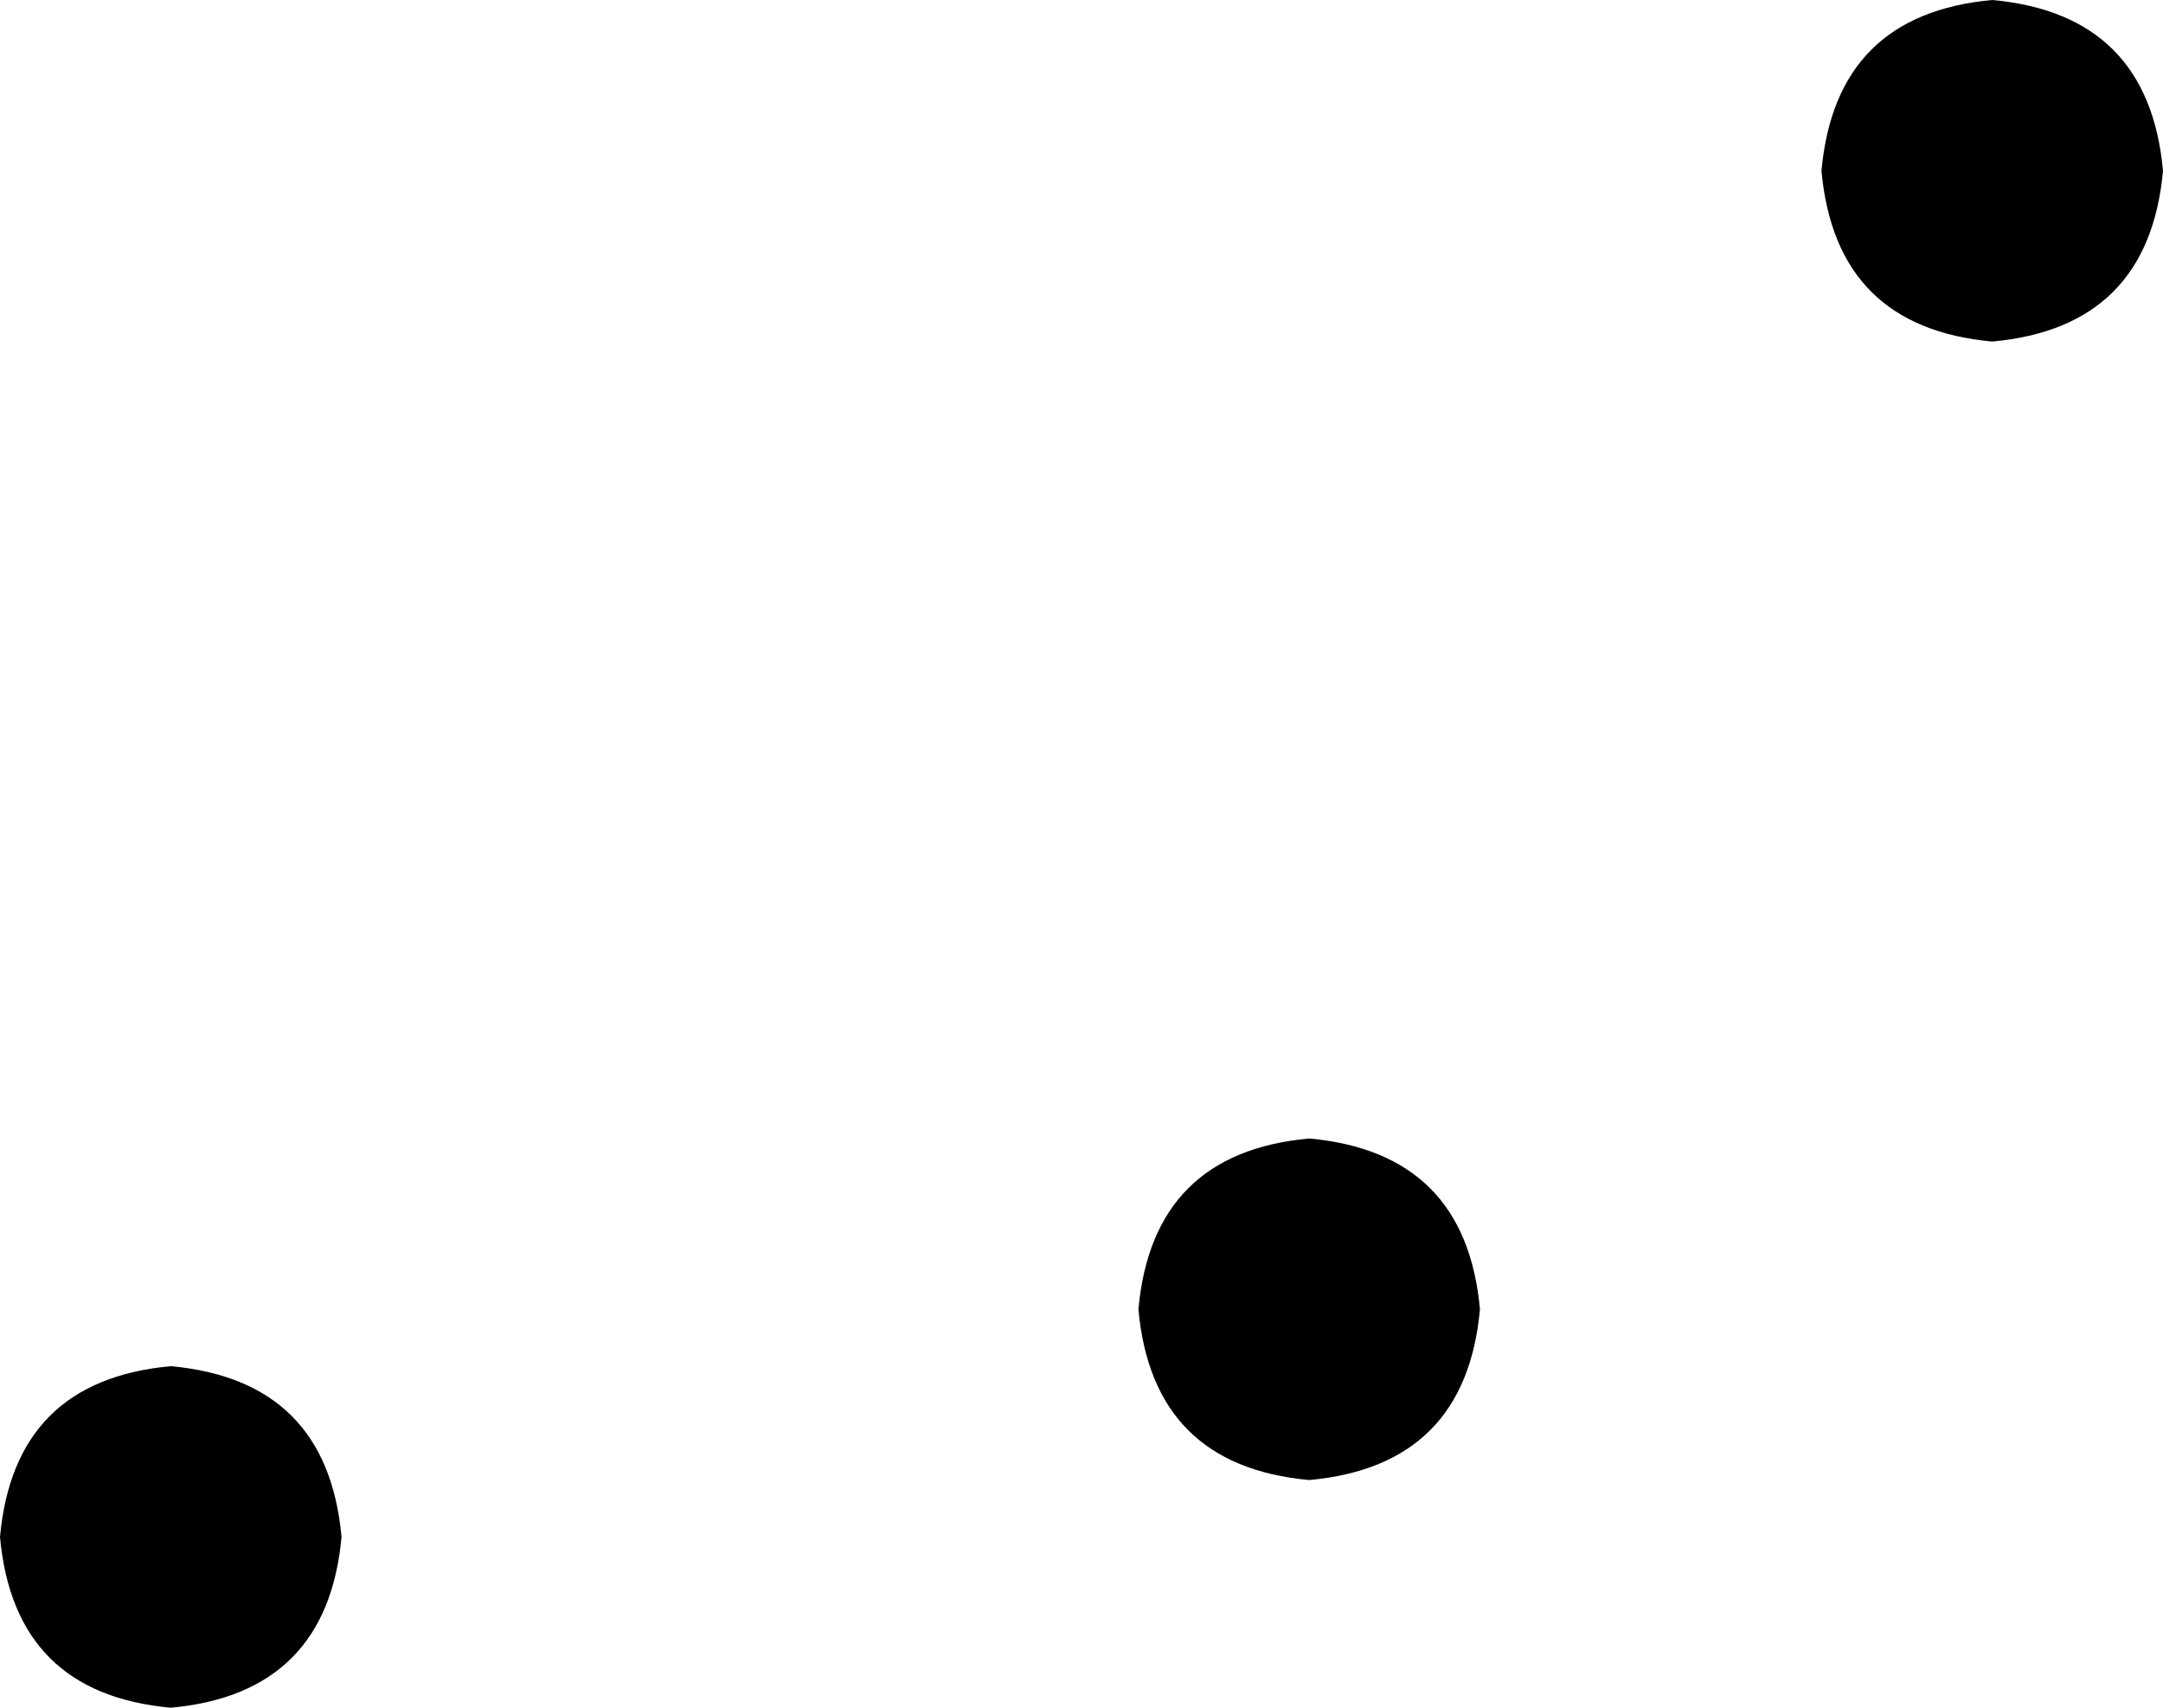 <svg xmlns="http://www.w3.org/2000/svg" viewBox="0 0 304 240">
    <path d="M 256 24 Q 258 2 280 0 Q 302 2 304 24 Q 302 46 280 48 Q 258 46 256 24 L 256 24 Z M 160 184 Q 162 162 184 160 Q 206 162 208 184 Q 206 206 184 208 Q 162 206 160 184 L 160 184 Z M 24 192 Q 46 194 48 216 Q 46 238 24 240 Q 2 238 0 216 Q 2 194 24 192 L 24 192 Z"/>
</svg>
